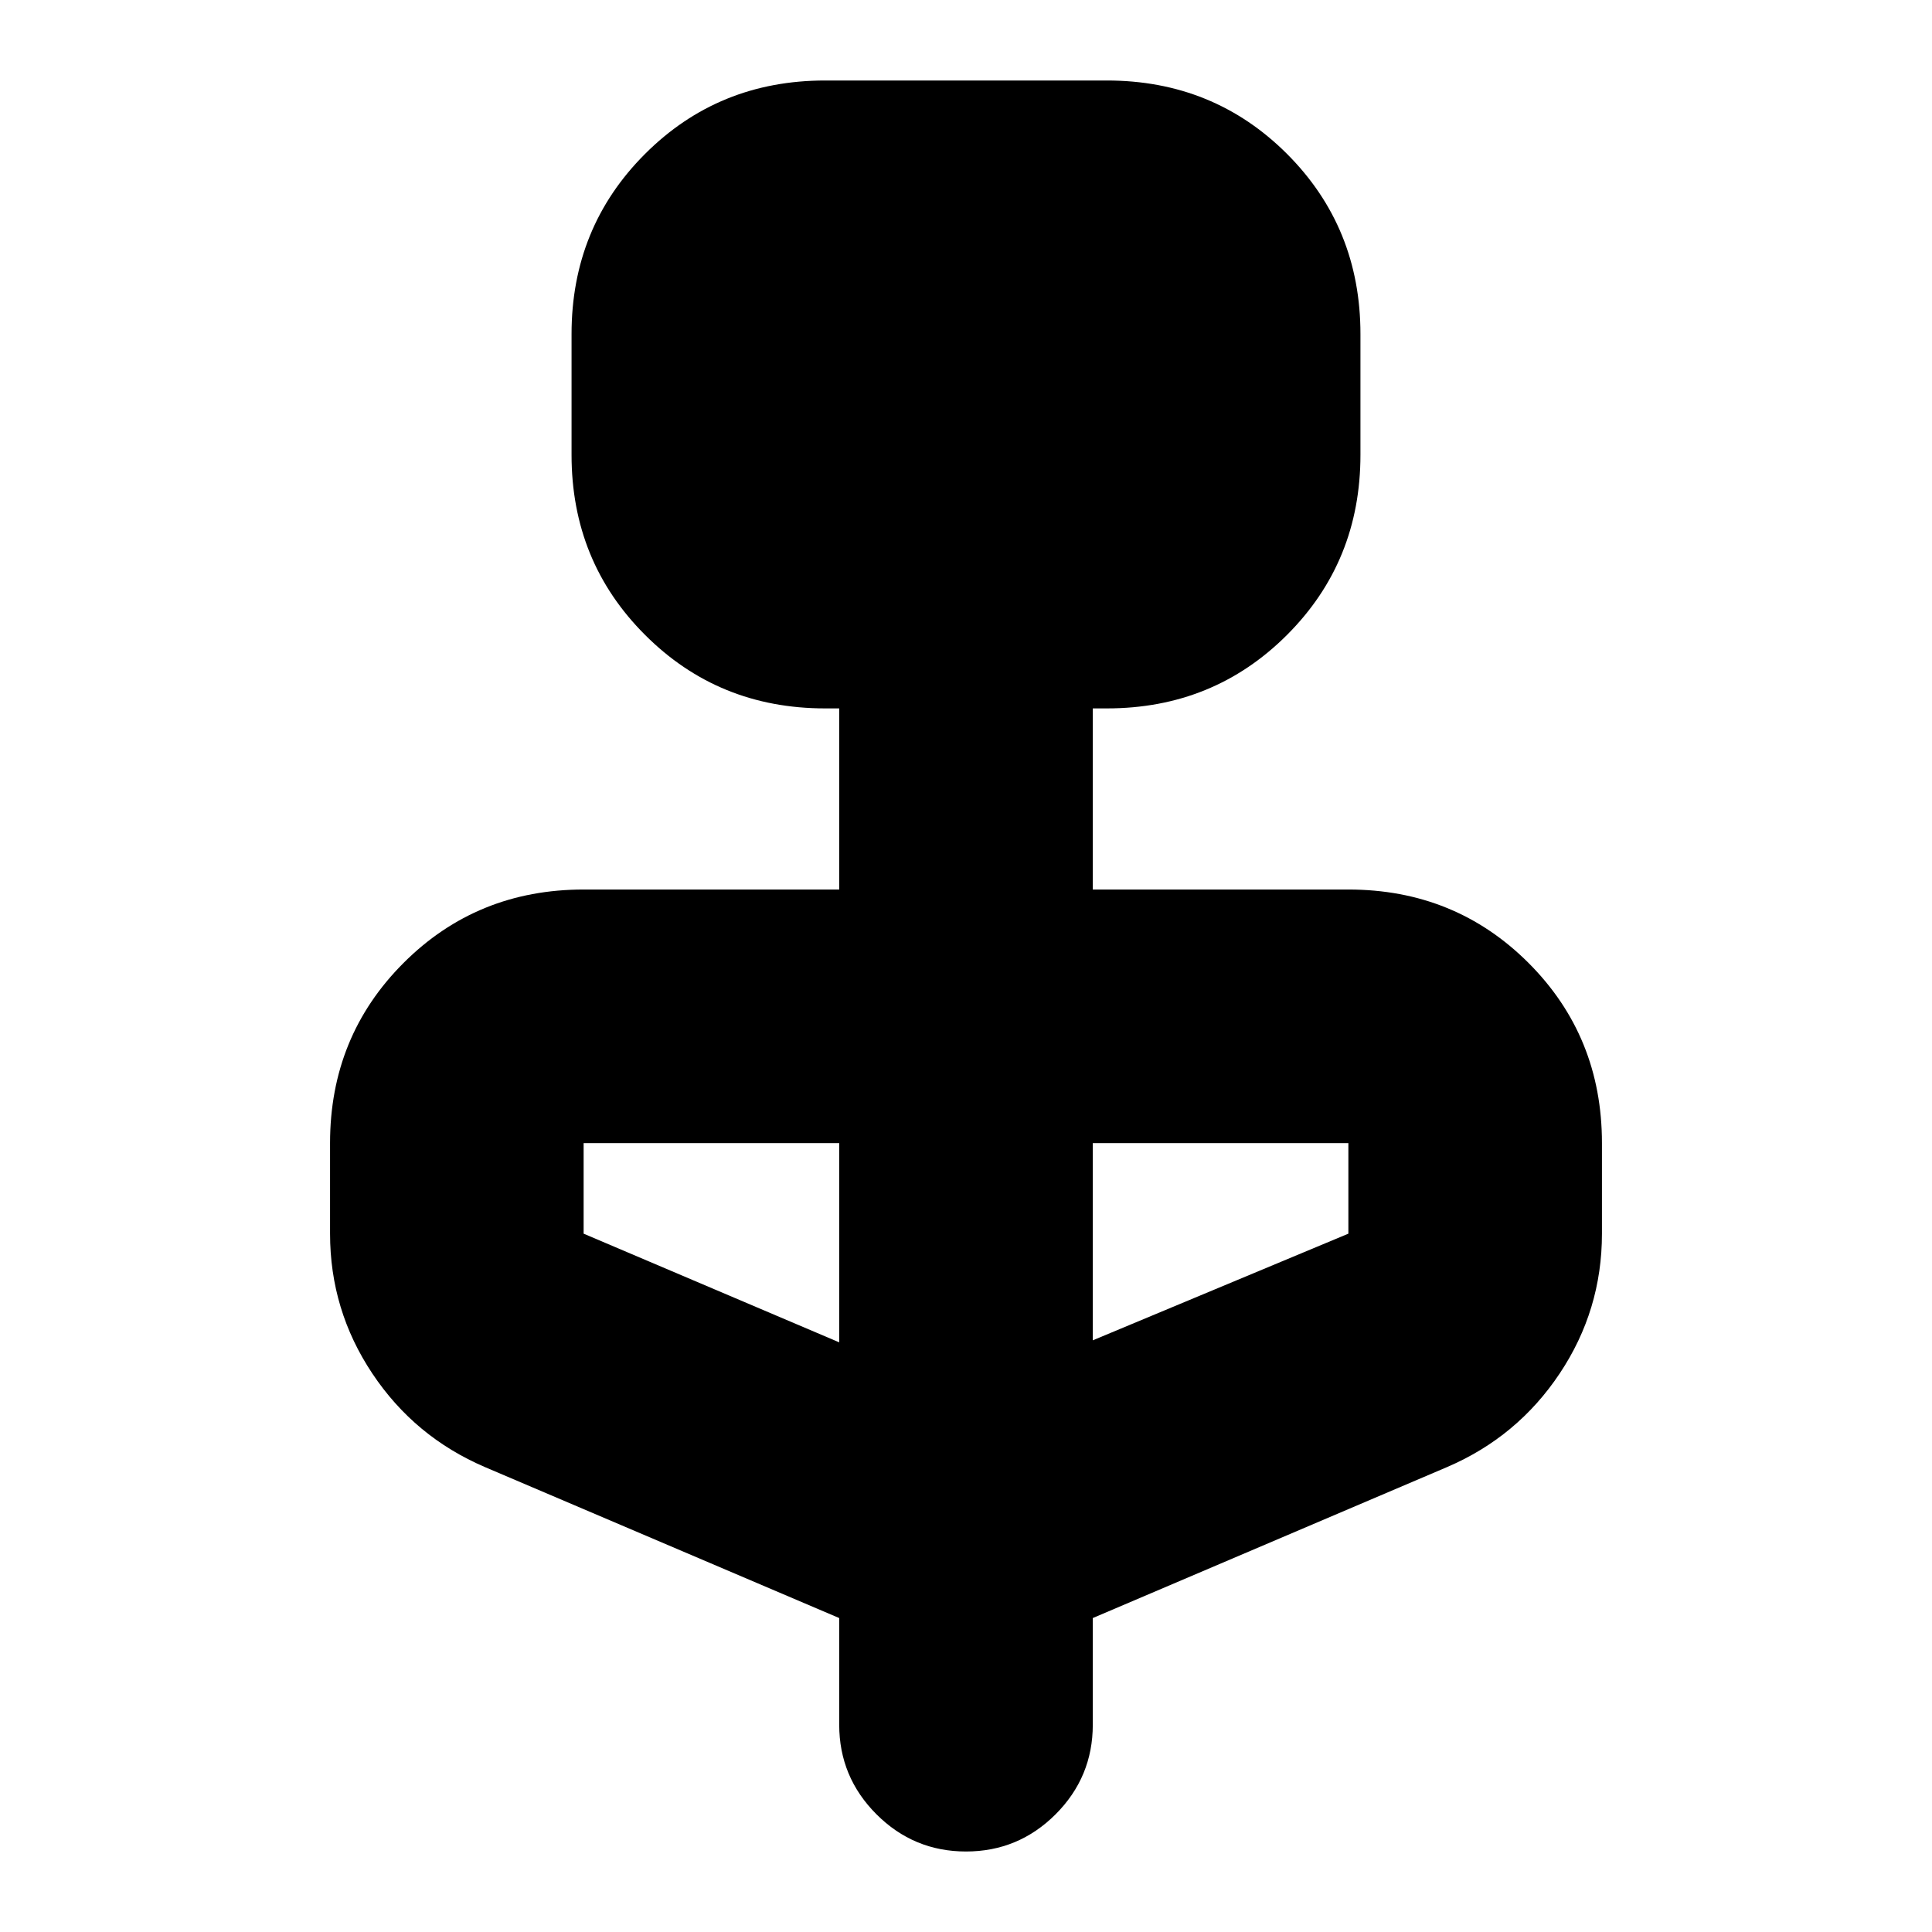<svg xmlns="http://www.w3.org/2000/svg" height="24" width="24"><path d="m10.425 20.1-4.4-1.875q-.875-.375-1.4-1.163-.525-.787-.525-1.737V14.2q0-1.325.913-2.238.912-.912 2.237-.912h3.175V8.8h-.175q-1.325 0-2.237-.913Q7.1 6.975 7.1 5.65v-1.5q0-1.325.913-2.238Q8.925 1 10.25 1h3.5q1.325 0 2.238.912.912.913.912 2.238v1.5q0 1.325-.912 2.237-.913.913-2.238.913h-.175v2.25h3.175q1.325 0 2.238.912.912.913.912 2.238v1.125q0 .95-.525 1.737-.525.788-1.4 1.163l-4.4 1.875v1.325q0 .65-.462 1.113Q12.65 23 12 23q-.65 0-1.112-.462-.463-.463-.463-1.113Zm0-3.425V14.2H7.25v1.125Zm3.15-.025 3.175-1.325V14.2h-3.175Z"/></svg>